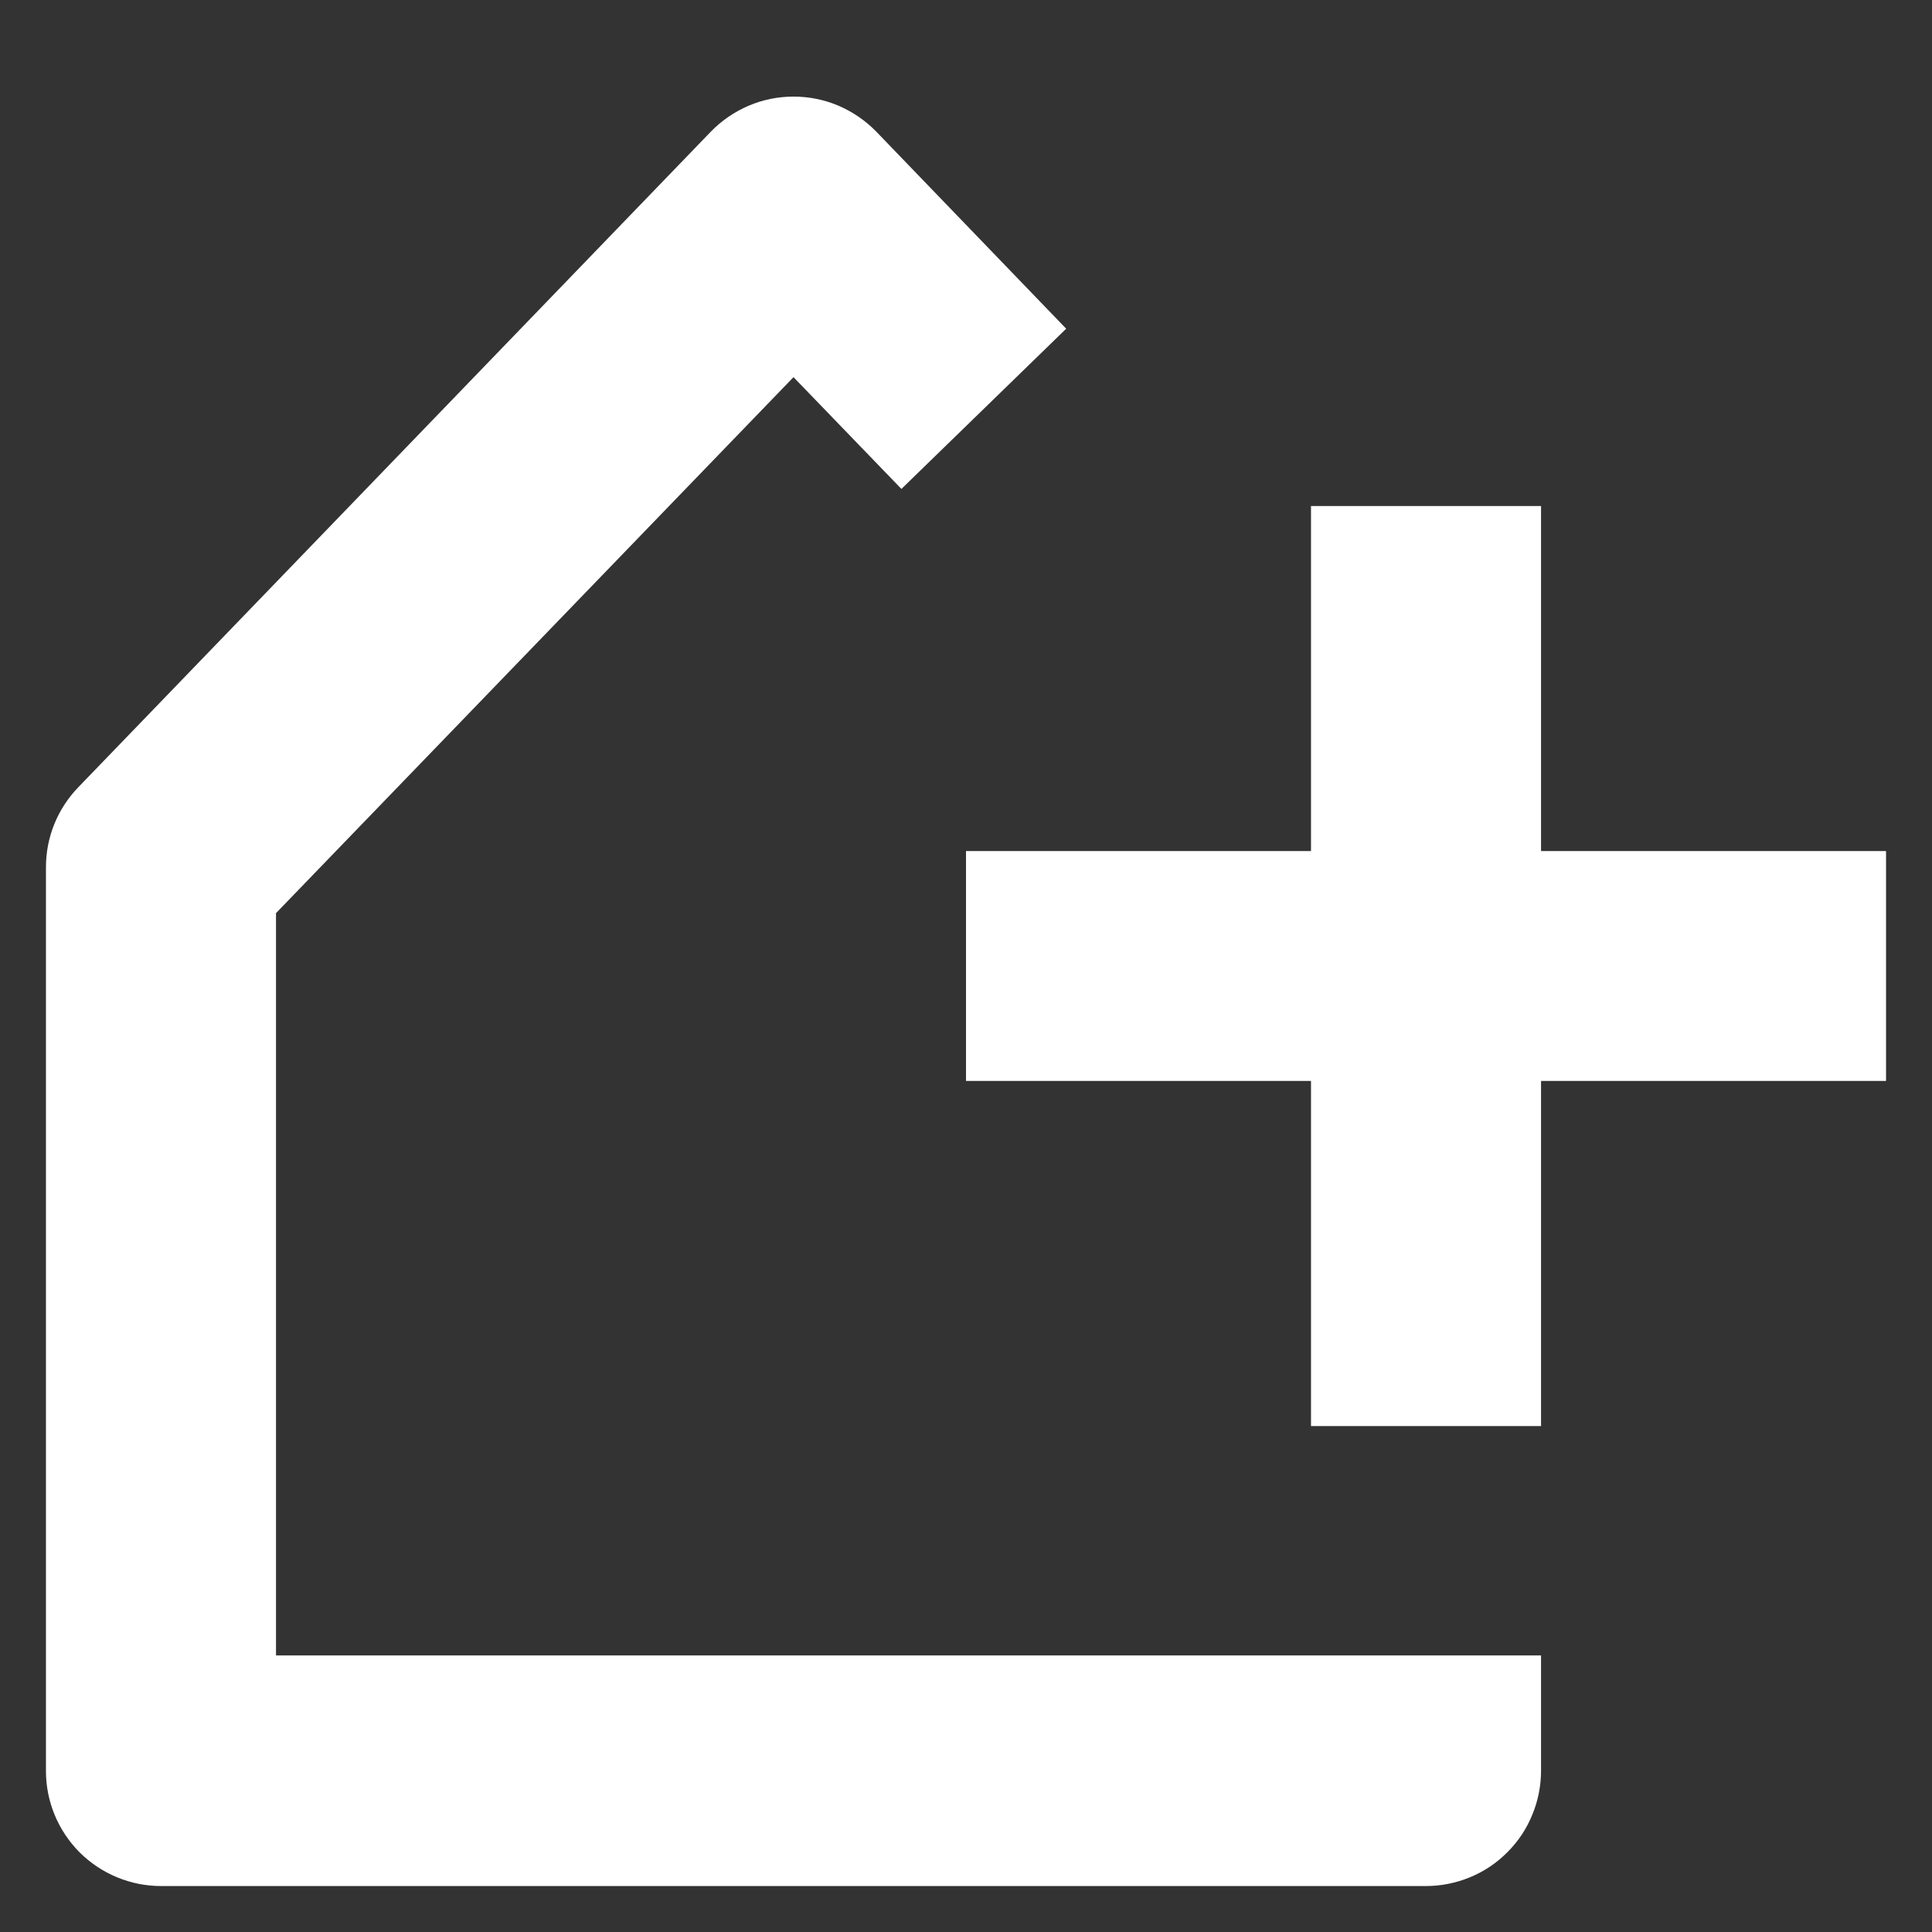 <svg width="14" height="14" viewBox="0 0 14 14" fill="none" xmlns="http://www.w3.org/2000/svg">
<rect x="0" y="0" width="14" height="14" fill="#333333" stroke="none"/>
<path d="M10.333 13.667H1.167C0.946 13.667 0.734 13.579 0.577 13.423C0.421 13.266 0.333 13.055 0.333 12.834V6.283C0.333 6.067 0.417 5.86 0.568 5.704L5.151 0.954C5.229 0.874 5.322 0.81 5.425 0.766C5.528 0.722 5.639 0.7 5.75 0.7C5.862 0.7 5.973 0.722 6.076 0.766C6.179 0.81 6.272 0.874 6.35 0.954L7.726 2.382L6.532 3.543L5.75 2.733L2 6.617V11.996H11.167V12.829C11.167 12.939 11.146 13.048 11.104 13.149C11.063 13.251 11.002 13.343 10.924 13.421C10.847 13.499 10.755 13.561 10.653 13.603C10.552 13.645 10.443 13.667 10.333 13.667ZM11.167 10.334H9.5V7.833H7V6.167H9.5V3.667H11.167V6.167H13.667V7.833H11.167V10.334Z" fill="white"/>
</svg>
